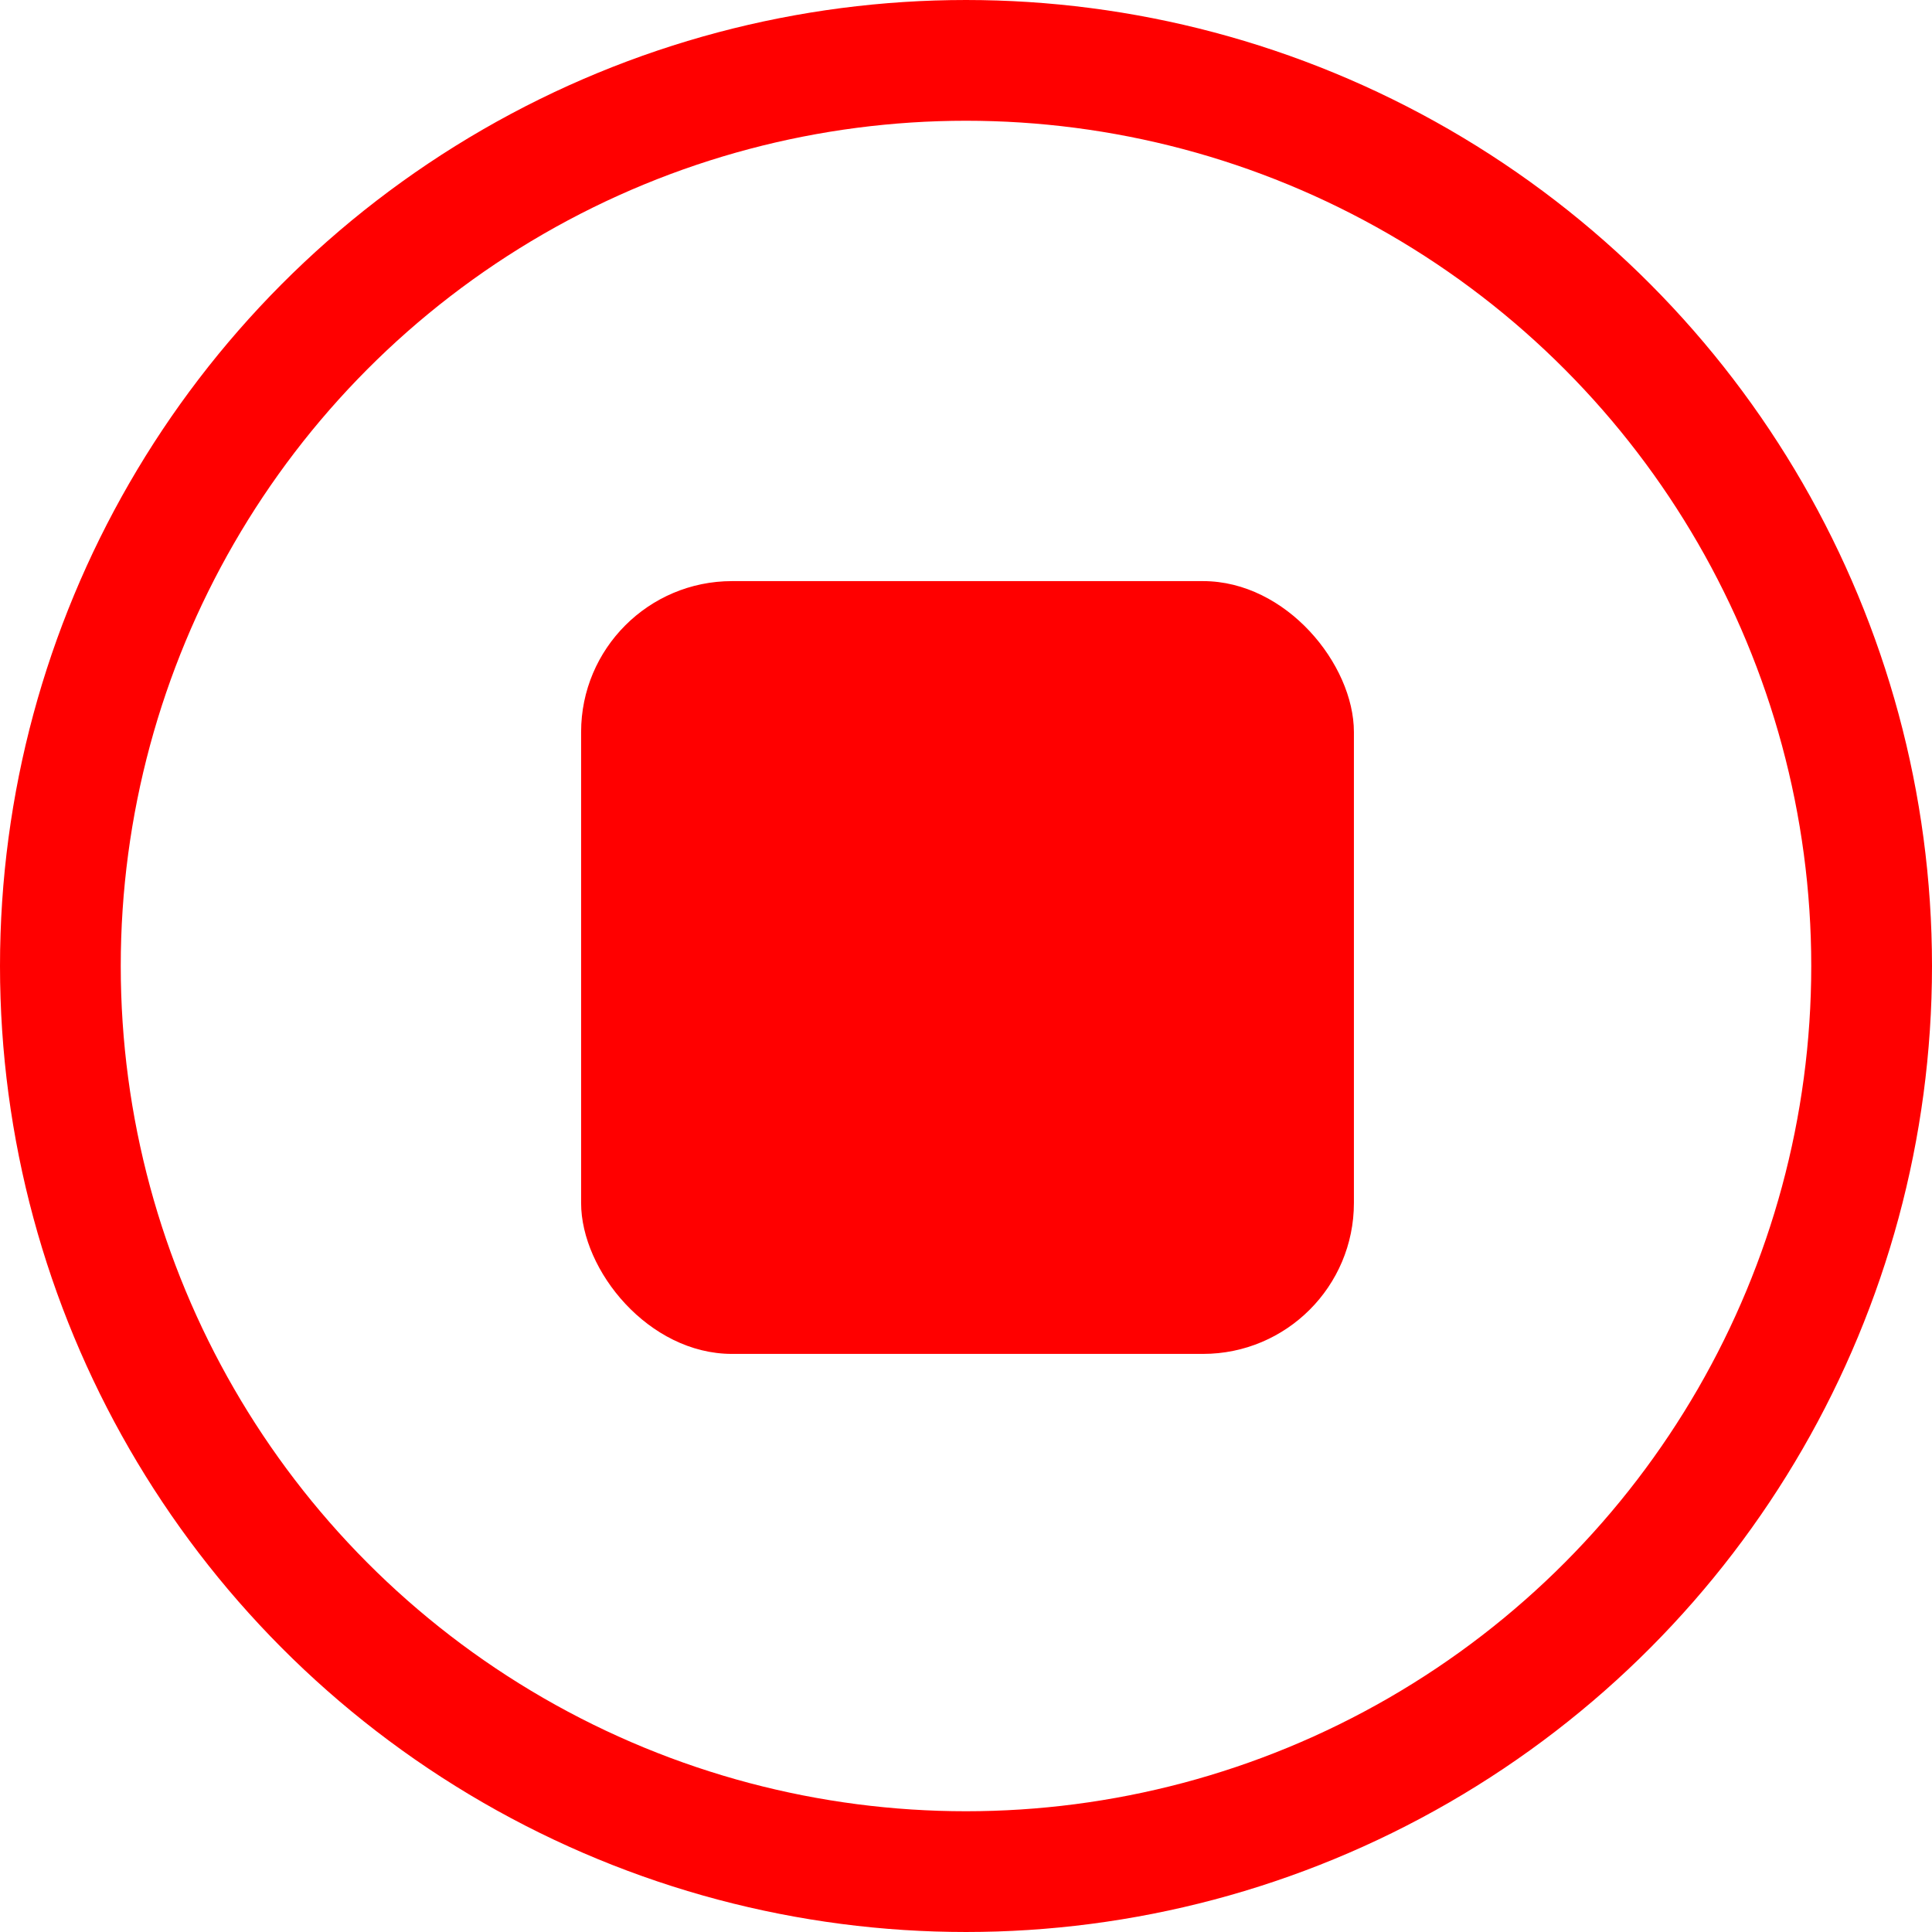 <svg width="512" height="512" viewBox="0 0 512 512" fill="none" xmlns="http://www.w3.org/2000/svg">
<g clip-path="url(#clip0_1_342)">
<circle cx="256" cy="256" r="240" stroke="#FF0000" stroke-width="32"/>
<rect x="154" y="154" width="204.8" height="204.8" rx="40" fill="#FF0000"/>
</g>
<defs>
<clipPath id="clip0_1_342">
<rect width="512" height="512" fill="white"/>
</clipPath>
</defs>
</svg>
